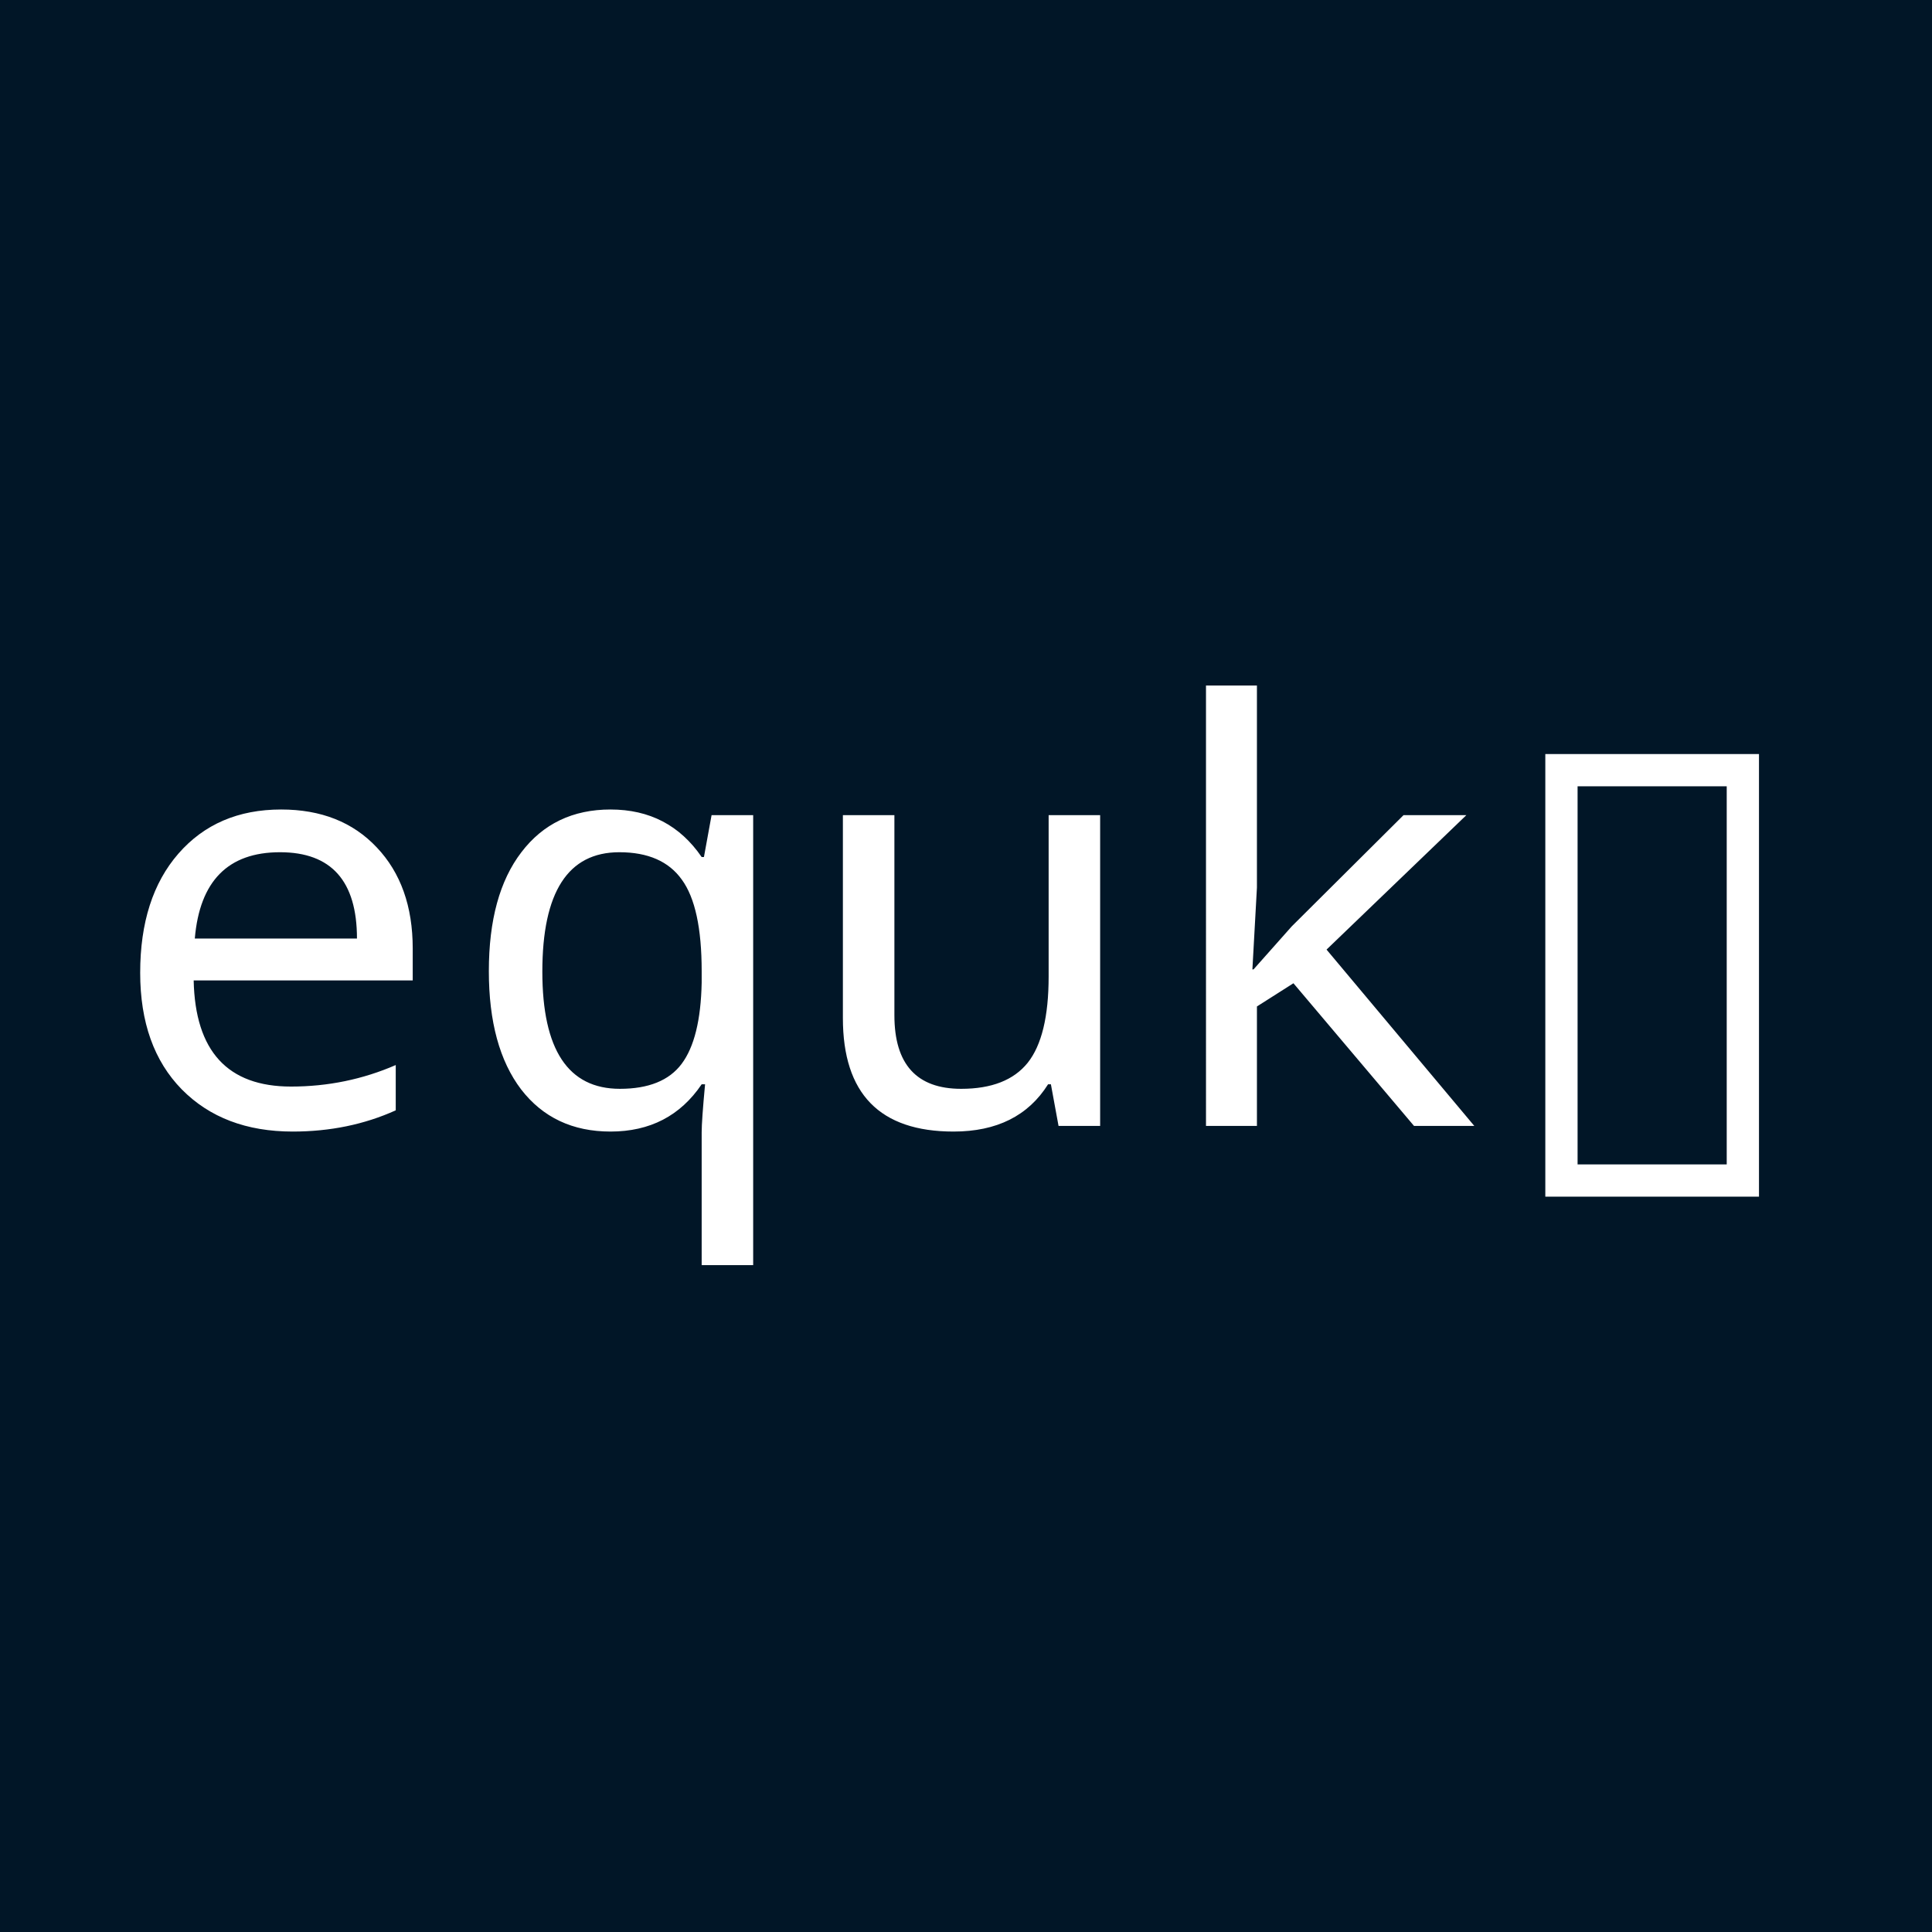 <svg xmlns="http://www.w3.org/2000/svg" width="2000" height="2000" viewBox="0 0 529.167 529.167">
    <path fill="#011627" d="M0-.014h529.18v529.181H0z"/>
    <g aria-label="equk▯" fill="#fff" stroke-width=".265">
        <path d="M113.042 268.537H53.046q.62 29.068 26.665 29.068 15.115 0 28.68-5.892v12.403q-12.867 5.813-28.215 5.813-18.991 0-30.386-11.55-11.394-11.626-11.394-31.935 0-20.62 10.464-32.634 10.542-12.092 28.138-12.092 16.433 0 26.2 10.387 9.844 10.387 9.844 27.672zm-59.686-11.473h44.416q0-23.642-21.084-23.642-21.317 0-23.332 23.642zM192.185 234.74h.62l2.093-11.472h11.394v123.248h-14.107v-36.354q0-3.178.93-13.178h-.93q-8.76 12.945-24.96 12.945-15.58 0-24.495-11.55-8.836-11.626-8.836-32.4 0-20.93 8.914-32.557 8.914-11.704 24.417-11.704 16.045 0 24.96 13.022zm0 34.417v-3.178q0-17.596-5.426-25.038-5.349-7.519-17.131-7.519-21.084 0-21.084 32.712 0 32.09 21.239 32.09 11.782 0 16.898-6.82 5.194-6.9 5.504-22.247zM289.93 308.38l-2.092-11.396h-.775q-8.14 12.945-25.89 12.945-30.309 0-30.309-31.083v-55.578h14.108v54.803q0 20.154 18.294 20.154 12.48 0 18.216-7.132 5.736-7.209 5.736-23.642v-44.183h14.107v85.111zM343.338 265.514l10.465-11.783 30.618-30.463h17.208l-38.292 36.82 40.463 48.291h-16.511l-33.021-39.067-10 6.356v32.711h-13.952V187.766h13.952v55.346l-1.24 22.402zM432.092 318.921h40.85v-103.56h-40.85zm-8.836 8.837V206.525h58.523v121.233z" style="-inkscape-font-specification:'Droid Sans Mono'"/>
    </g>
</svg>
